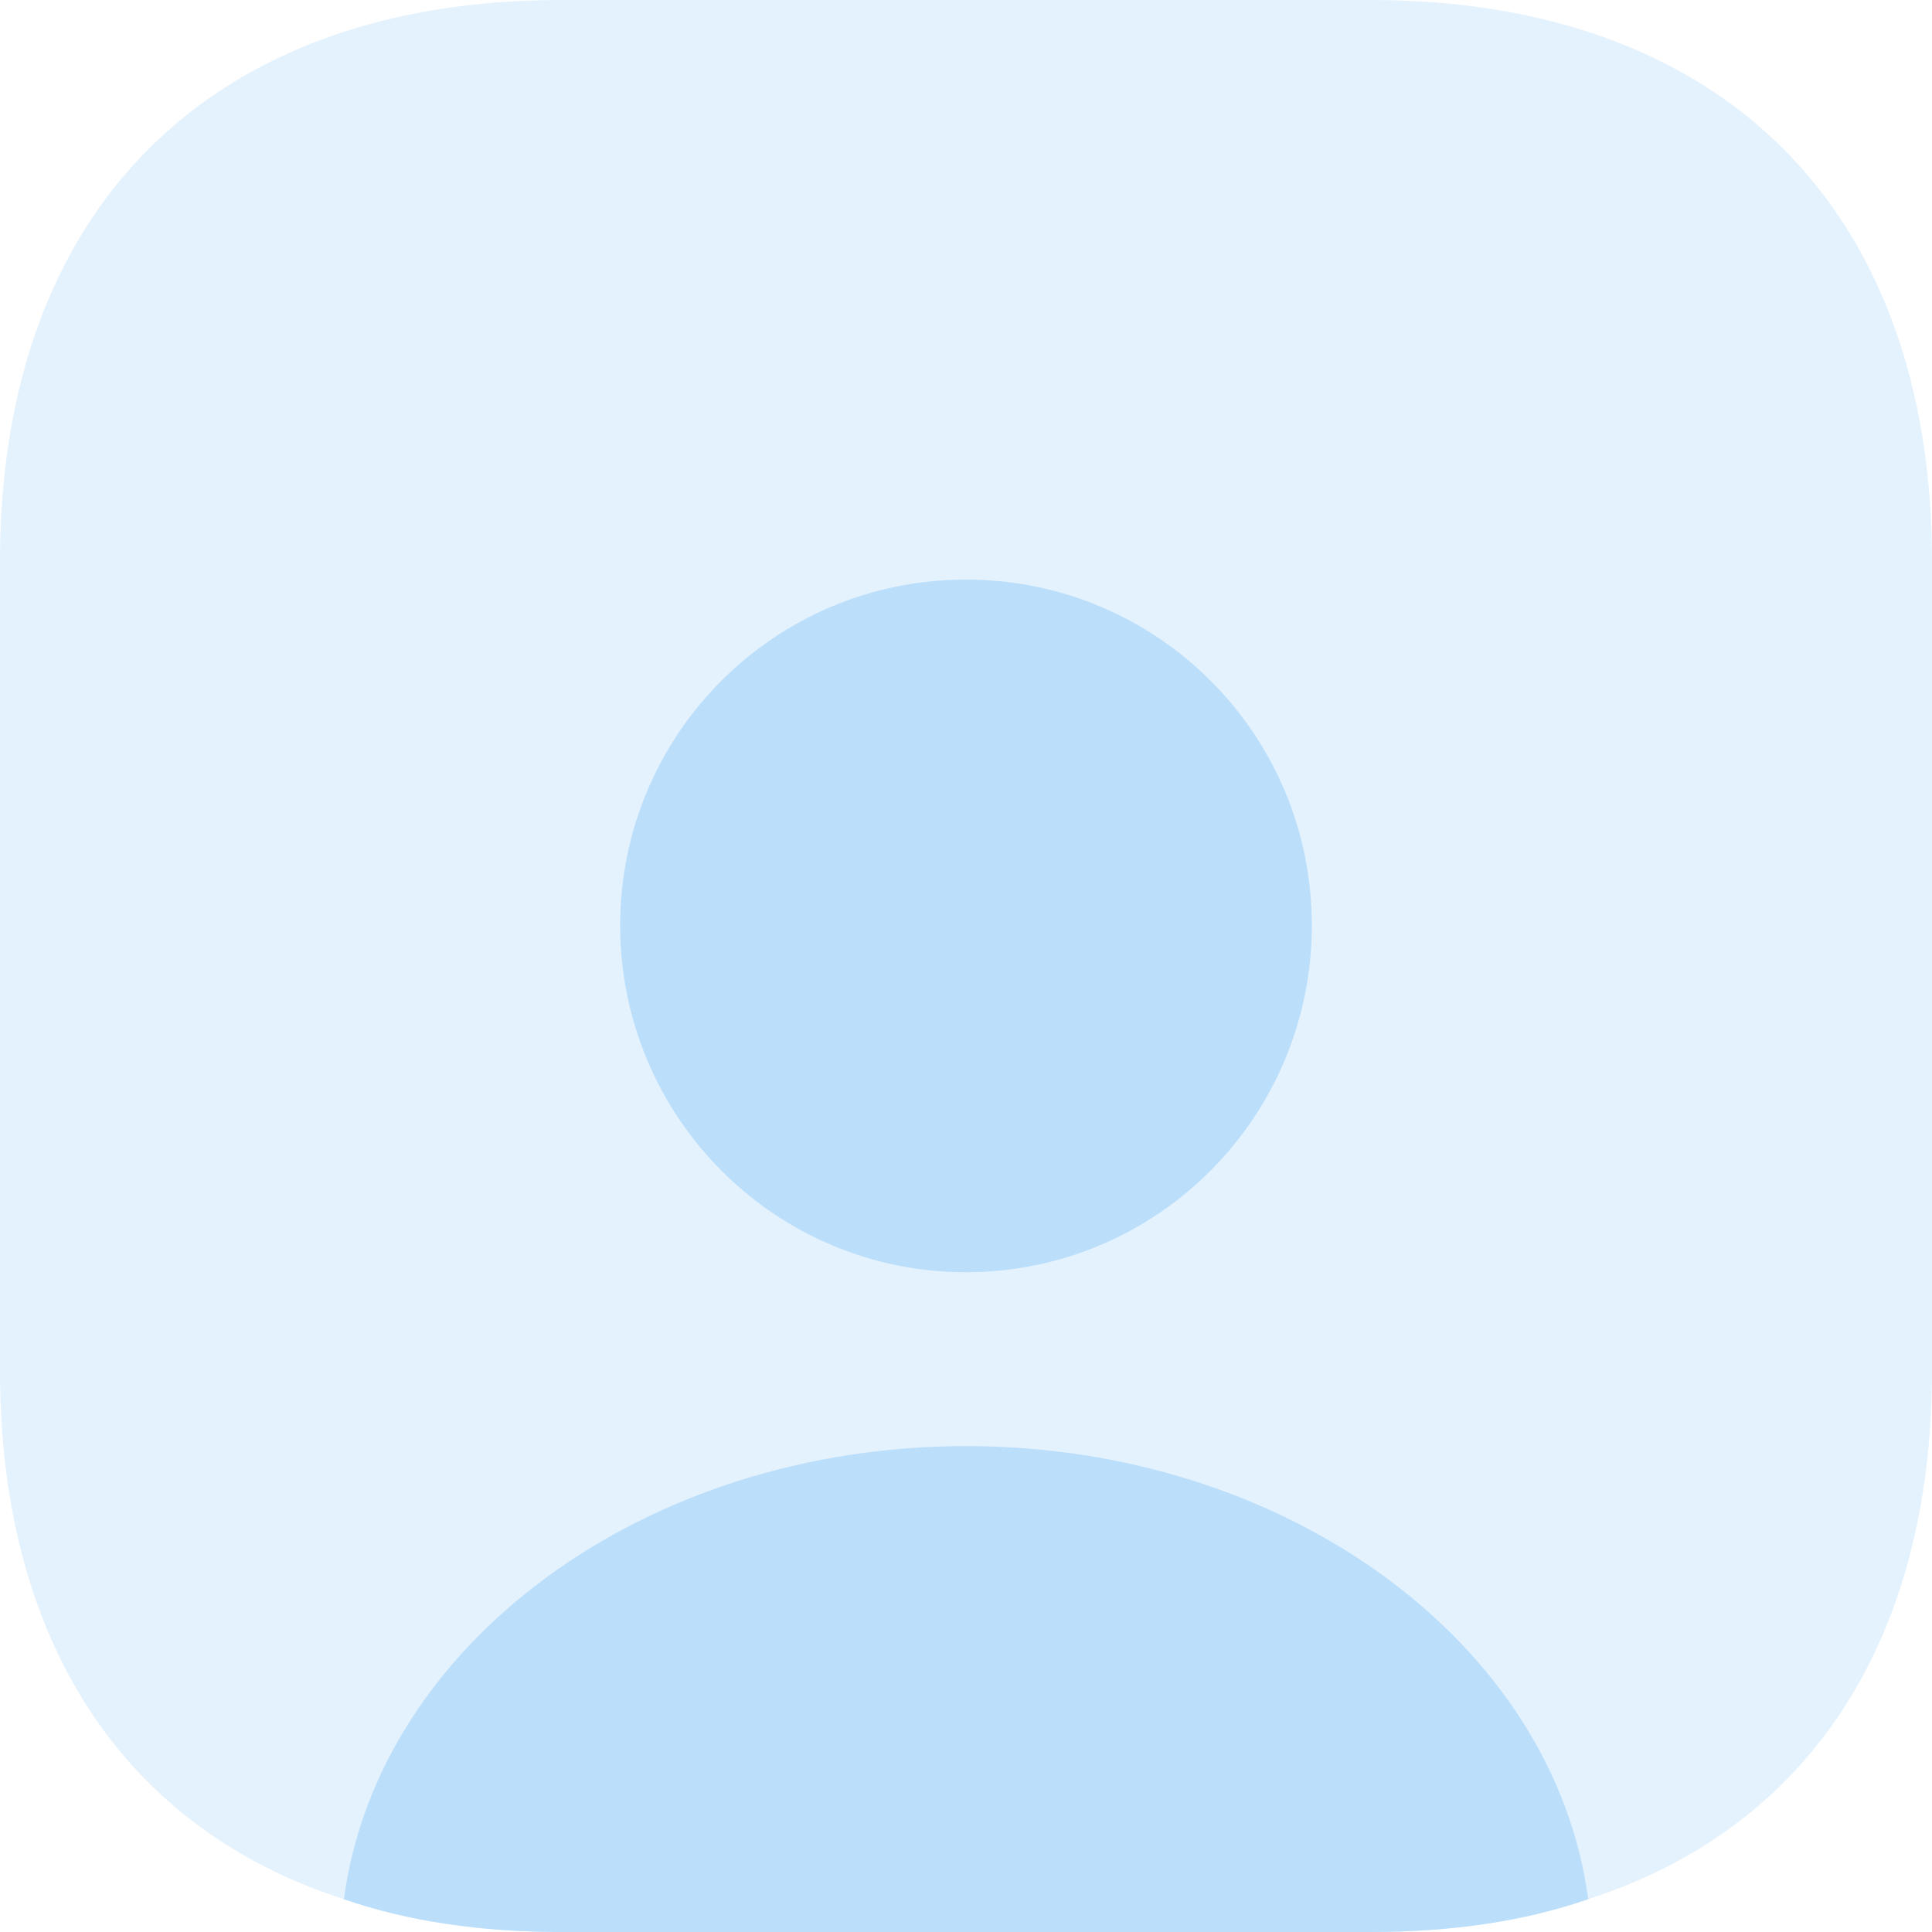 <svg width="50" height="50" viewBox="0 0 50 50" fill="none" xmlns="http://www.w3.org/2000/svg">
<path opacity="0.4" d="M50 14.525V35.475C50 42.5 46.775 47.325 41.1 49.15C39.45 49.725 37.55 50 35.475 50H14.525C12.45 50 10.55 49.725 8.9 49.15C3.225 47.325 0 42.5 0 35.475V14.525C0 5.425 5.425 0 14.525 0H35.475C44.575 0 50 5.425 50 14.525Z" fill="#BBDEFB"/>
<path d="M41.102 49.15C39.452 49.725 37.551 50 35.477 50H14.526C12.451 50 10.551 49.725 8.901 49.15C9.776 42.55 16.676 37.425 25.001 37.425C33.326 37.425 40.227 42.55 41.102 49.15Z" fill="#BBDEFB"/>
<path d="M33.95 23.95C33.95 28.9 29.95 32.925 25 32.925C20.05 32.925 16.05 28.9 16.05 23.95C16.05 19 20.05 15 25 15C29.95 15 33.95 19 33.95 23.95Z" fill="#BBDEFB"/>
</svg>